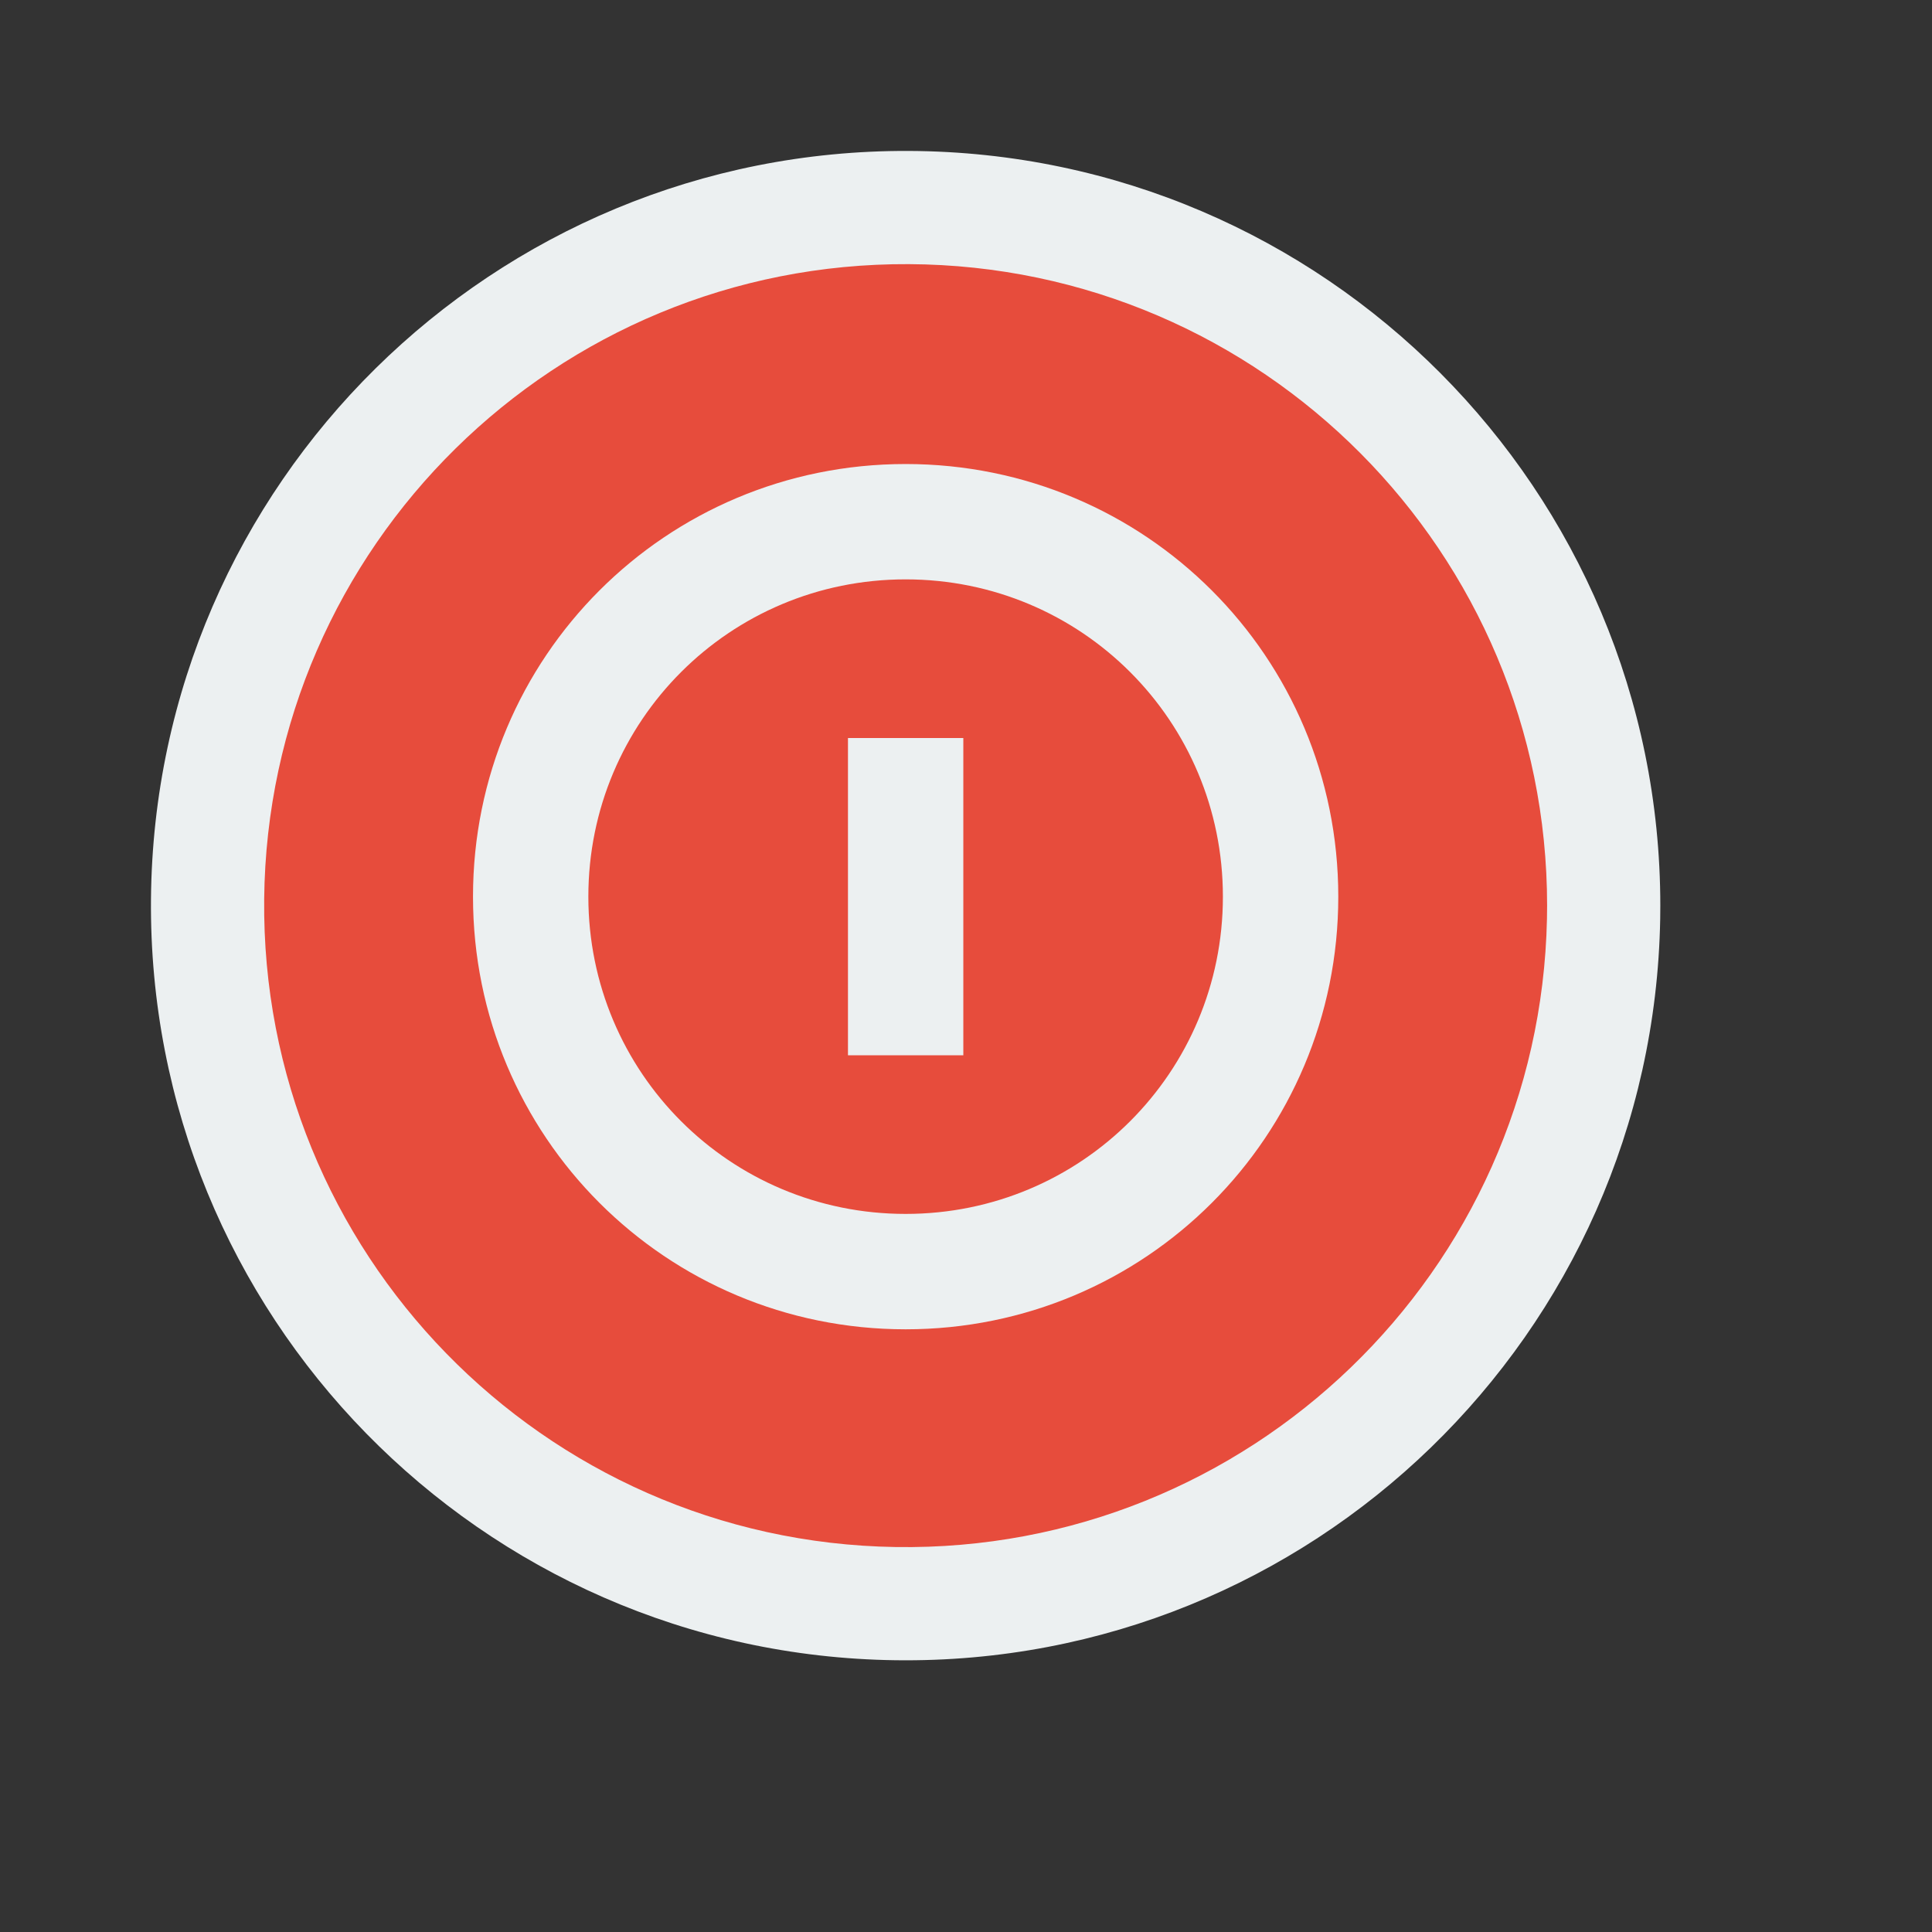 <?xml version="1.0" standalone="no"?>
<!DOCTYPE svg PUBLIC "-//W3C//DTD SVG 20010904//EN" "http://www.w3.org/TR/2001/REC-SVG-20010904/DTD/svg10.dtd">
<!-- Created using Karbon, part of Calligra: http://www.calligra.org/karbon -->
<svg xmlns="http://www.w3.org/2000/svg" xmlns:xlink="http://www.w3.org/1999/xlink" width="38.4pt" height="38.4pt">
<rect width="100%" height="100%" fill="#333333" stroke="none"/>
<defs/>
<g id="layer0">
  <path id="path4064" transform="matrix(1 0 0 -1 4 44)" fill="#ecf0f1" d="M39.997 19.647C39.803 8.638 30.746 -0.144 19.735 0.002C8.725 0.148 -0.096 9.166 0.001 20.177C0.098 31.187 9.077 40.048 20.088 40C31.099 39.951 40 31.011 40 20"/>
  <path id="circle3331" transform="matrix(1 0 0 -1 7 41)" fill="#e74c3c" d="M33.996 16.646C33.801 7.294 26.088 -0.144 16.734 0.002C7.381 0.148 -0.096 7.823 0.001 17.177C0.098 26.531 7.734 34.048 17.089 34C26.443 33.951 34 26.354 34 17"/>
  <path id="path4096" transform="translate(12.535, 12.297)" fill="#ecf0f1" d="M11.465 0C5.114 0 0 5.114 0 11.465C0 17.817 5.114 22.931 11.465 22.931C17.817 22.931 22.931 17.817 22.931 11.465C22.931 5.114 17.817 0 11.465 0ZM11.465 3.057C16.123 3.057 19.873 6.807 19.873 11.465C19.873 16.123 16.123 19.873 11.465 19.873C6.807 19.873 3.057 16.123 3.057 11.465C3.057 6.807 6.807 3.057 11.465 3.057ZM9.937 7.261L9.937 15.669L12.994 15.669L12.994 7.261Z"/>
 </g>
</svg>
